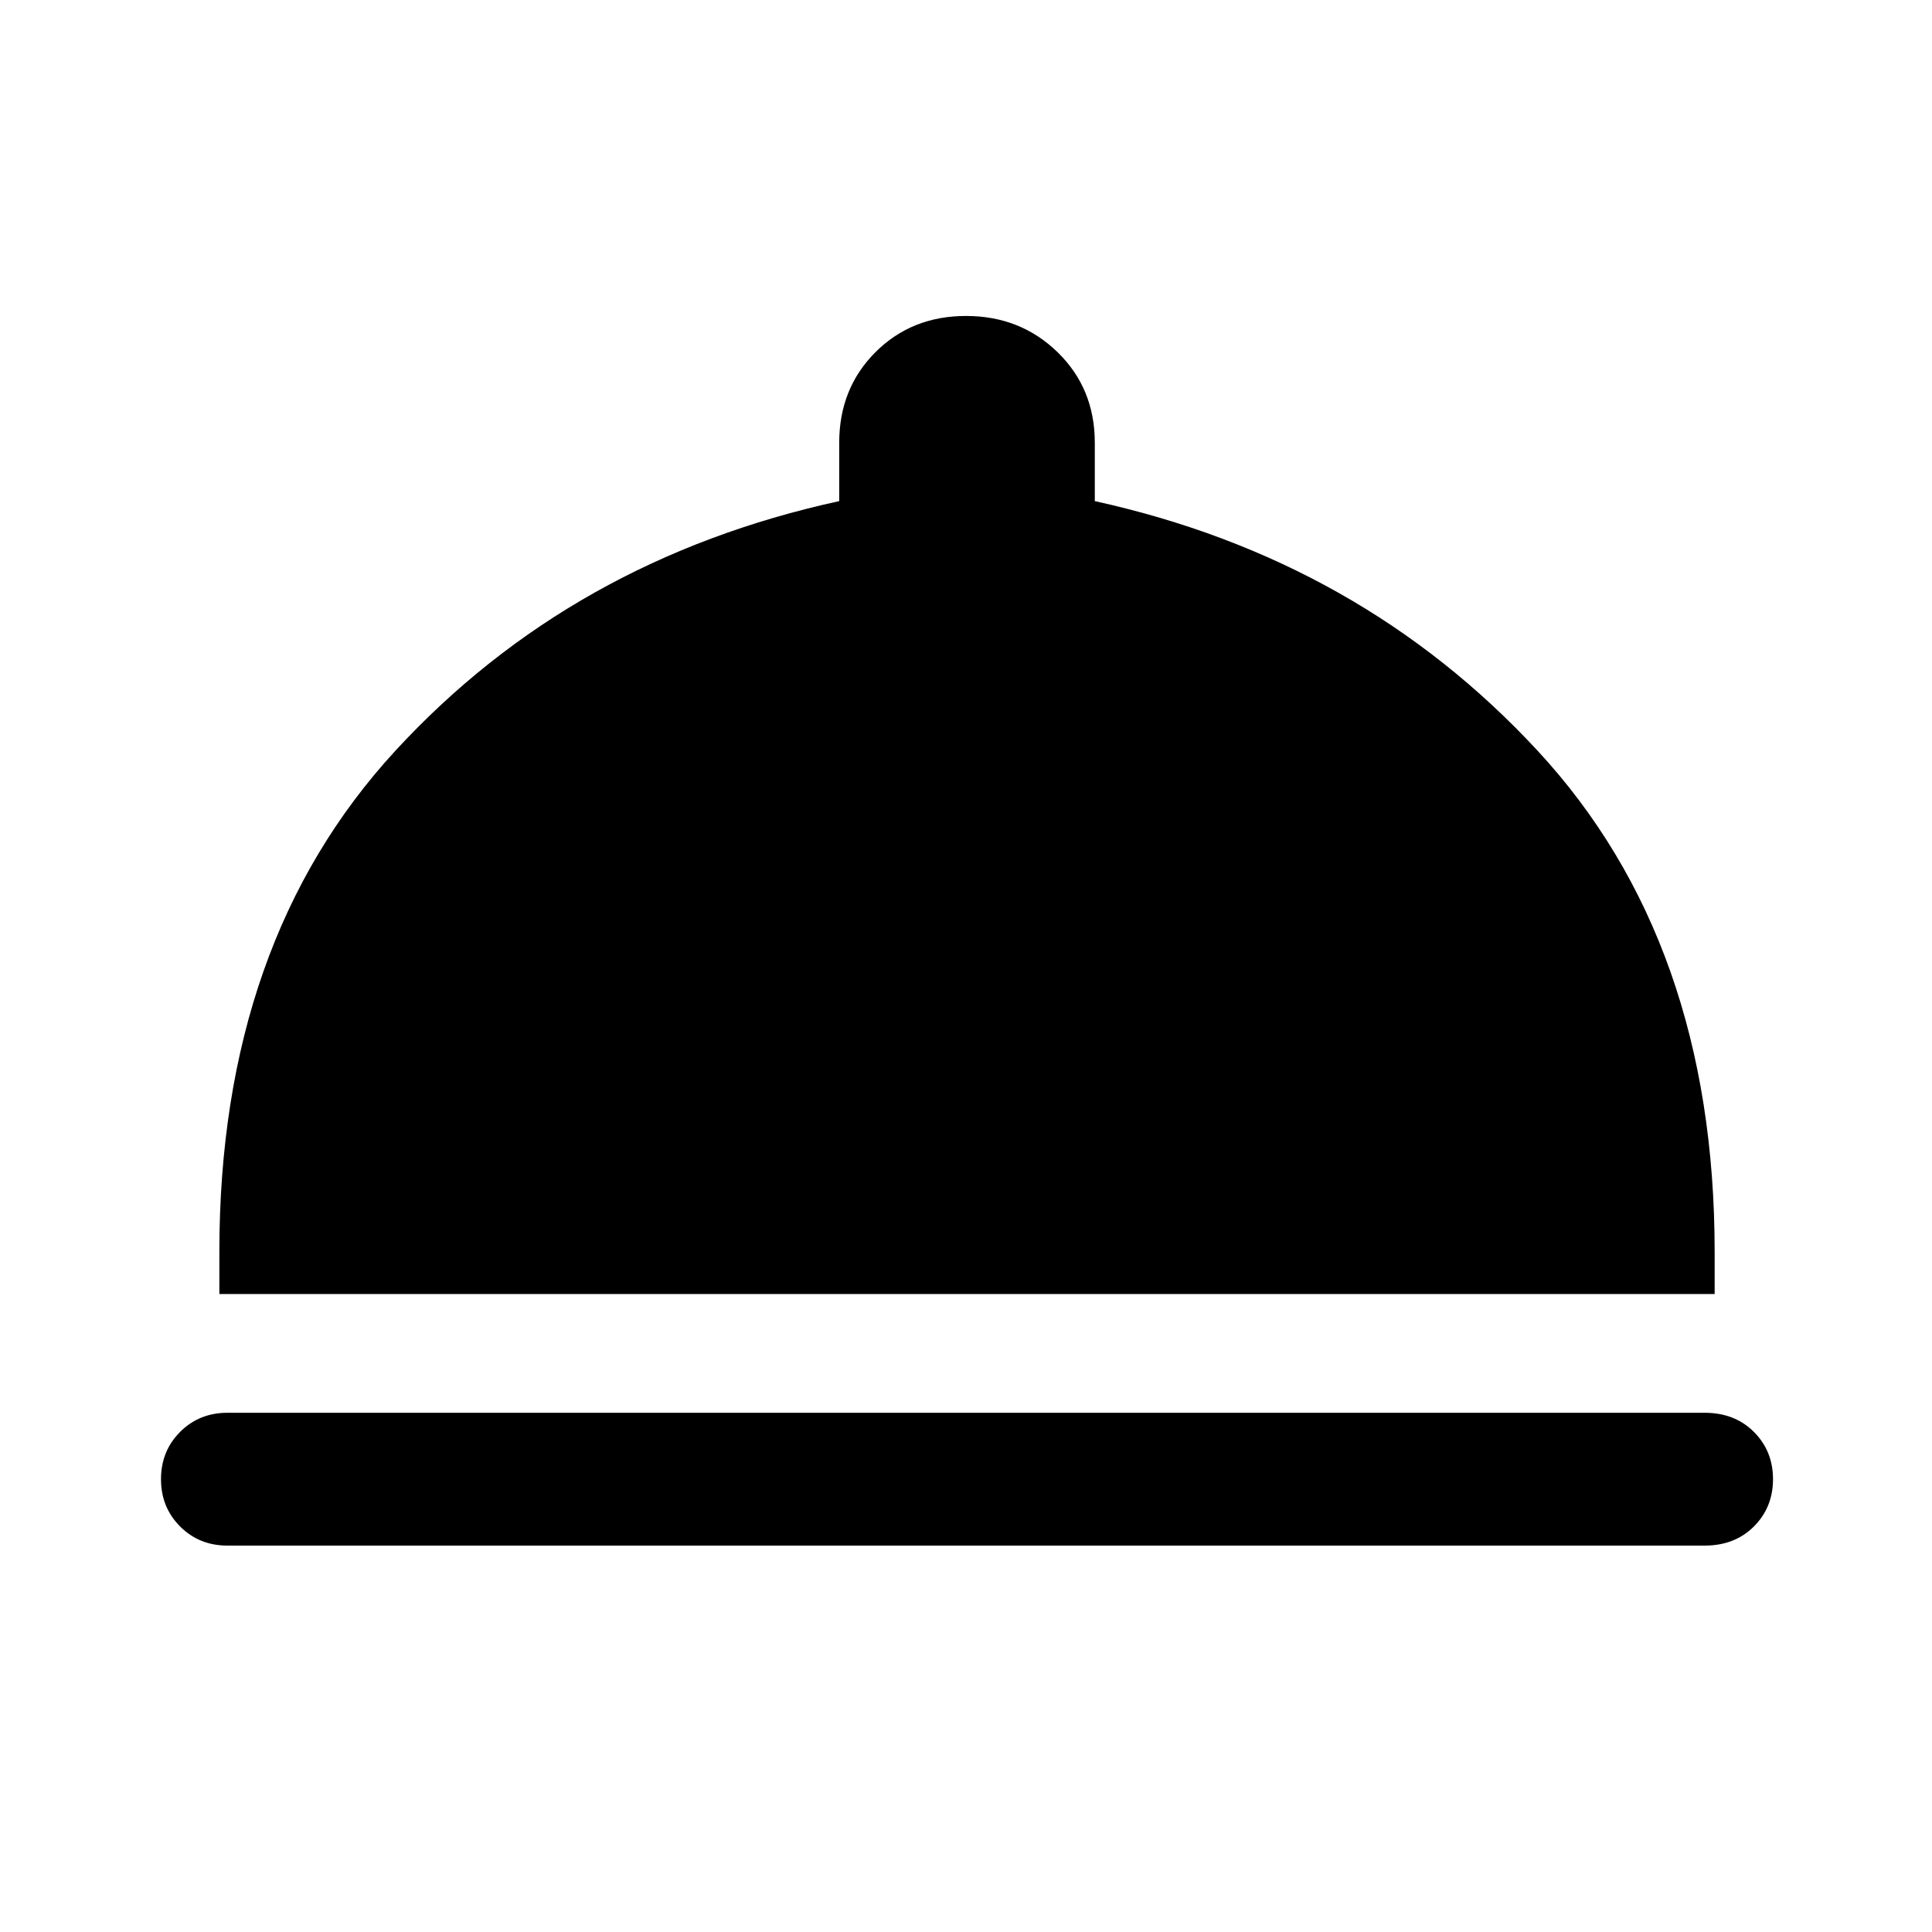 <svg xmlns="http://www.w3.org/2000/svg" height="48" width="48"><path d="M5.65 38.4q-.7 0-1.175-.475Q4 37.45 4 36.75q0-.7.475-1.175.475-.475 1.175-.475h36.7q.75 0 1.225.475.475.475.475 1.175 0 .7-.475 1.175-.475.475-1.225.475Zm-.2-6.25V31.1q0-7.7 4.375-12.45 4.375-4.75 11.025-6.2V11q0-1.35.9-2.25.9-.9 2.25-.9t2.275.9q.925.9.925 2.25v1.45q6.6 1.45 11 6.2t4.4 12.45v1.05Z"/></svg>